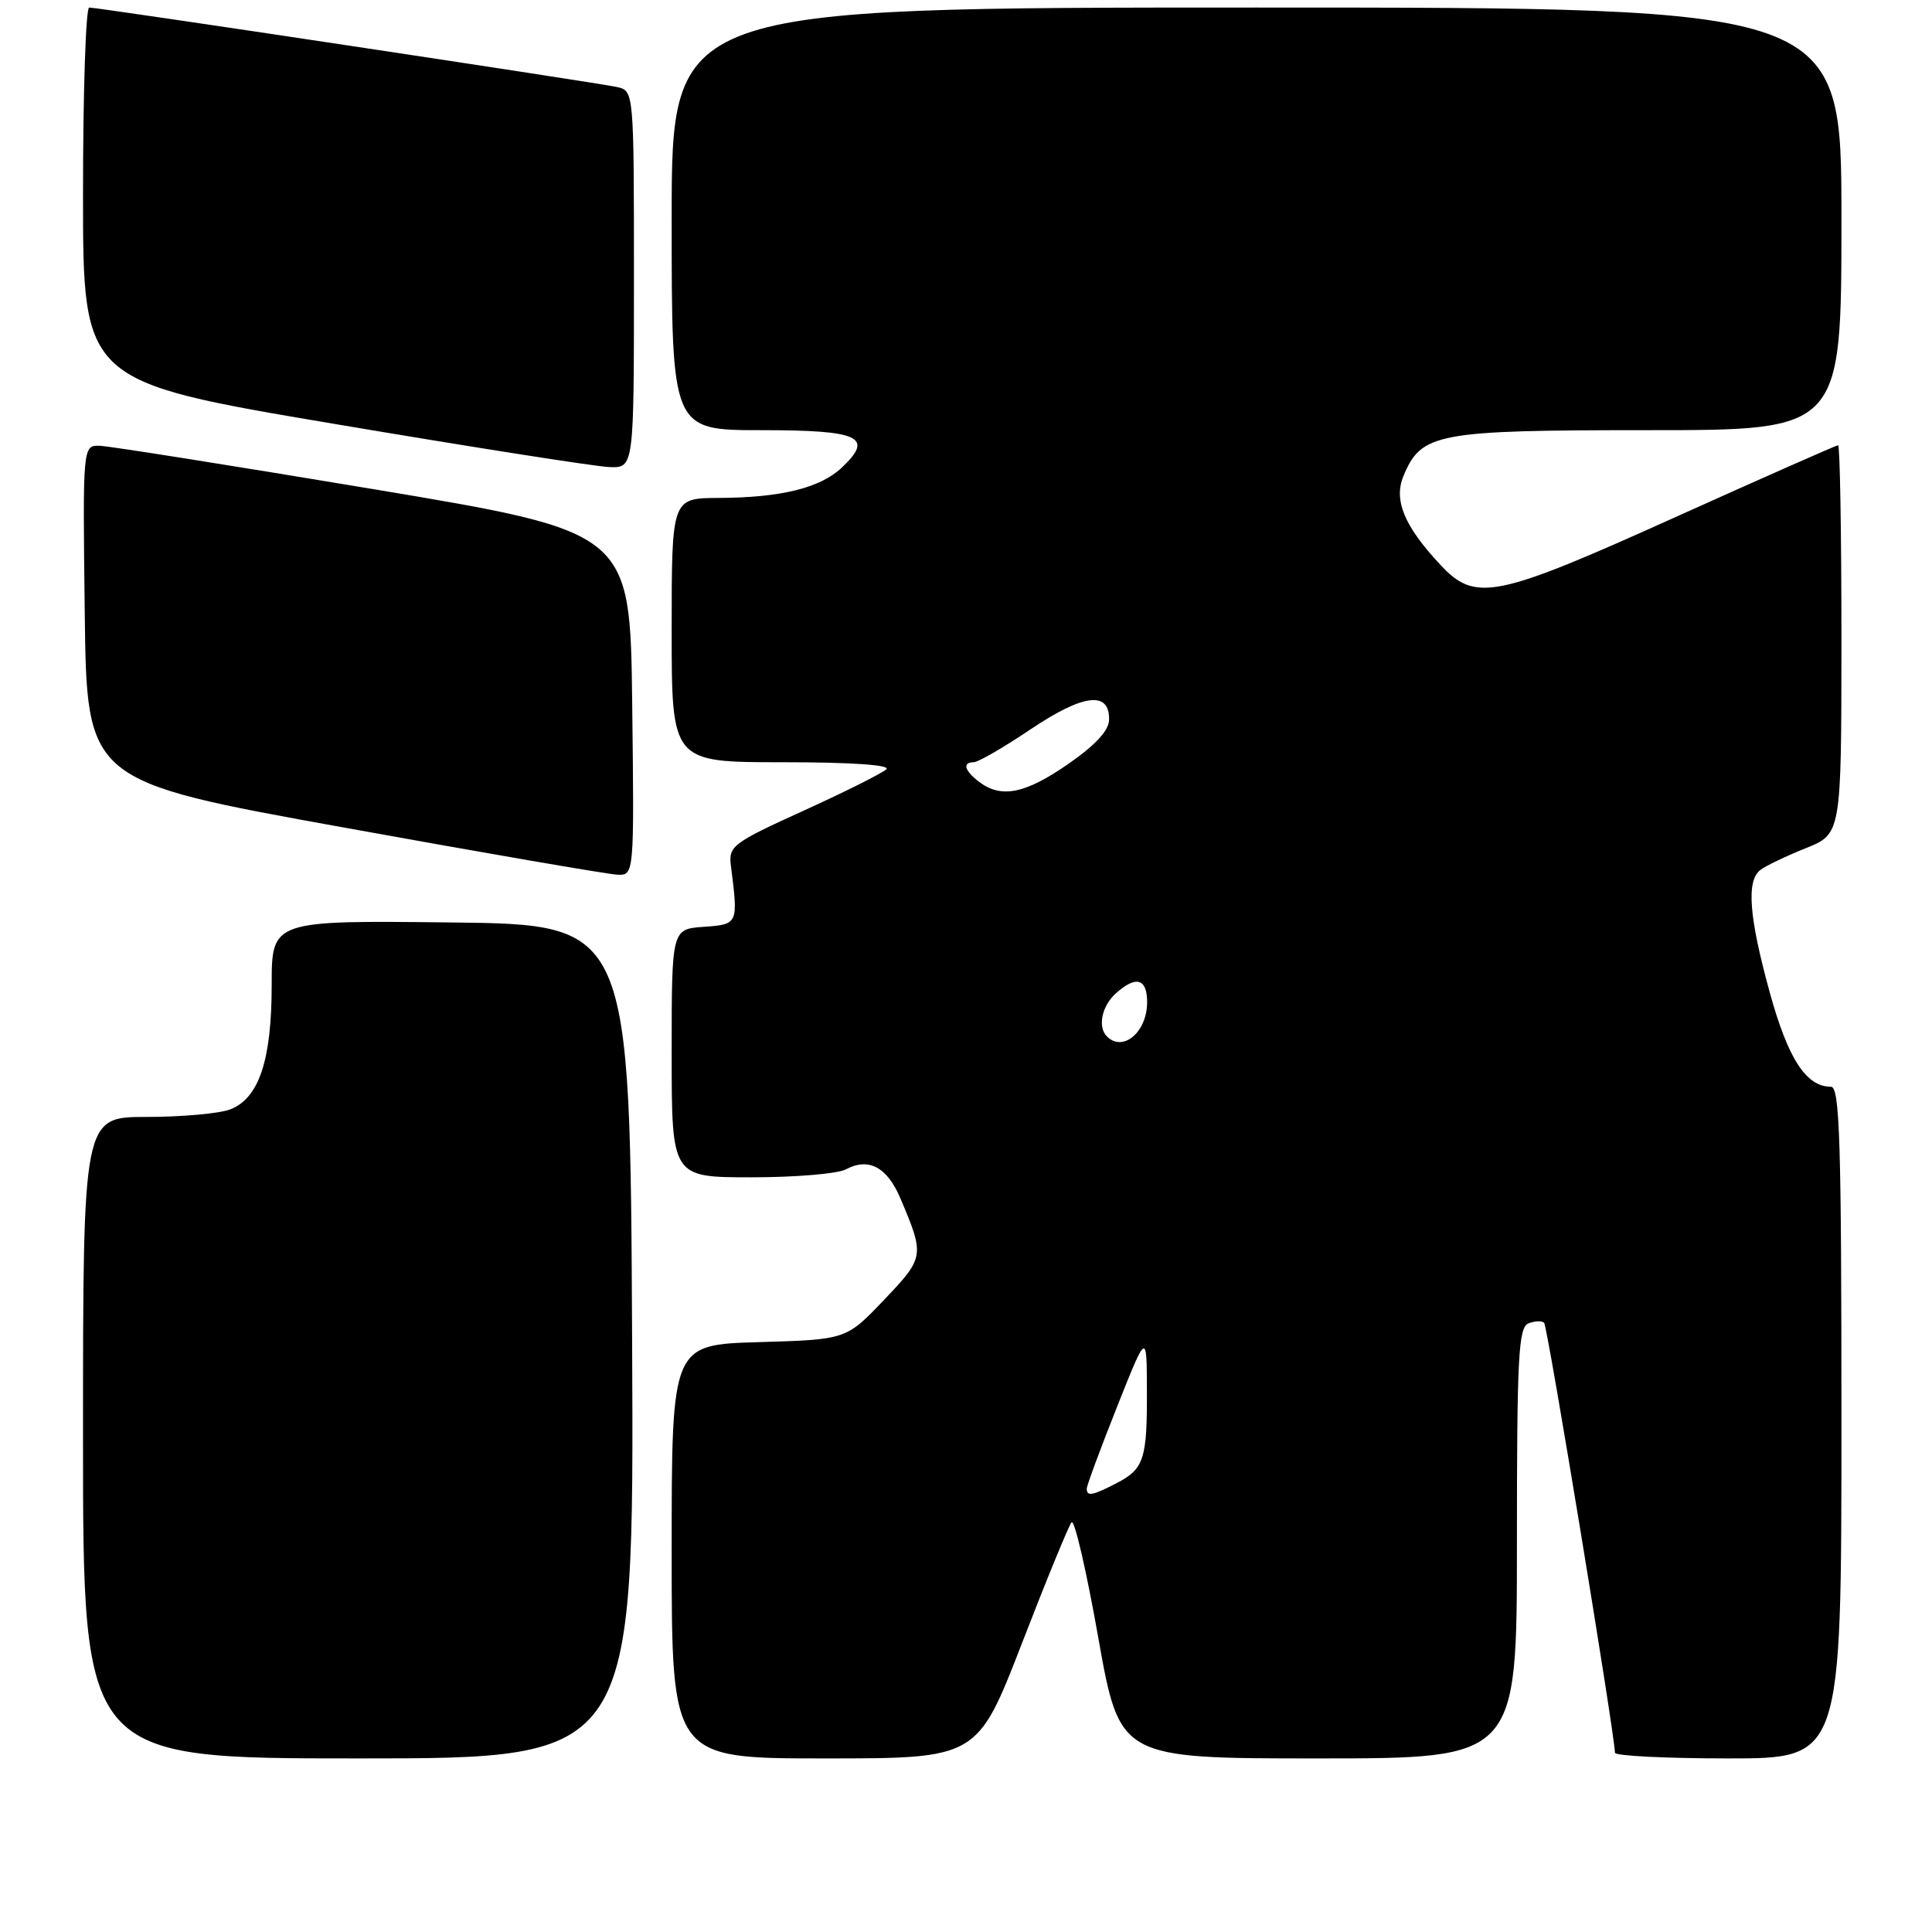 <?xml version="1.0" encoding="UTF-8" standalone="no"?>
<!DOCTYPE svg PUBLIC "-//W3C//DTD SVG 1.1//EN" "http://www.w3.org/Graphics/SVG/1.1/DTD/svg11.dtd" >
<svg xmlns="http://www.w3.org/2000/svg" xmlns:xlink="http://www.w3.org/1999/xlink" version="1.1" viewBox="0 0 256 256">
 <g >
 <path fill="currentColor"
d=" M 83.76 177.75 C 83.50 122.50 83.50 122.50 59.75 122.23 C 36.00 121.96 36.00 121.96 36.00 130.51 C 36.00 140.51 34.31 145.55 30.48 147.01 C 29.05 147.55 24.07 148.00 19.43 148.00 C 11.00 148.00 11.00 148.00 11.00 190.50 C 11.00 233.00 11.00 233.00 47.51 233.00 C 84.02 233.00 84.02 233.00 83.76 177.75 Z  M 135.41 217.75 C 138.65 209.36 141.62 202.14 141.99 201.71 C 142.37 201.28 143.96 208.14 145.52 216.96 C 148.37 233.00 148.37 233.00 174.68 233.00 C 201.00 233.00 201.00 233.00 201.00 204.47 C 201.00 179.68 201.20 175.86 202.54 175.35 C 203.39 175.02 204.32 174.99 204.61 175.28 C 205.05 175.72 213.96 229.84 213.99 232.25 C 214.00 232.66 220.75 233.00 229.00 233.00 C 244.00 233.00 244.00 233.00 244.00 188.50 C 244.00 151.19 243.78 144.00 242.61 144.00 C 239.32 144.00 236.92 140.29 234.50 131.50 C 231.75 121.49 231.38 116.73 233.25 115.28 C 233.94 114.74 236.64 113.45 239.25 112.40 C 243.99 110.50 243.99 110.50 244.00 84.75 C 244.00 70.59 243.80 59.00 243.56 59.00 C 243.31 59.00 233.64 63.28 222.05 68.50 C 198.09 79.31 195.51 79.83 190.84 74.82 C 186.08 69.73 184.64 66.27 185.96 63.09 C 188.33 57.37 190.31 57.00 218.40 57.00 C 244.00 57.00 244.00 57.00 244.00 29.00 C 244.00 1.00 244.00 1.00 166.50 1.00 C 89.00 1.00 89.00 1.00 89.00 29.00 C 89.00 57.00 89.00 57.00 100.89 57.00 C 113.95 57.00 115.87 57.90 111.52 61.98 C 108.66 64.67 103.46 65.94 95.25 65.98 C 89.00 66.00 89.00 66.00 89.00 83.50 C 89.00 101.00 89.00 101.00 103.70 101.00 C 112.79 101.00 118.04 101.36 117.45 101.93 C 116.93 102.44 112.00 104.91 106.50 107.41 C 97.03 111.72 96.52 112.11 96.85 114.73 C 97.83 122.46 97.83 122.48 93.25 122.81 C 89.00 123.11 89.00 123.11 89.00 139.56 C 89.00 156.00 89.00 156.00 99.57 156.00 C 105.38 156.00 111.02 155.53 112.10 154.94 C 115.10 153.34 117.55 154.65 119.30 158.77 C 122.54 166.41 122.51 166.61 117.13 172.25 C 112.13 177.50 112.13 177.50 100.57 177.84 C 89.00 178.17 89.00 178.17 89.00 205.59 C 89.00 233.00 89.00 233.00 109.25 233.00 C 129.50 233.00 129.50 233.00 135.41 217.75 Z  M 83.77 93.25 C 83.50 70.50 83.50 70.50 49.50 64.82 C 30.80 61.70 14.48 59.11 13.23 59.07 C 10.96 59.00 10.96 59.00 11.23 81.25 C 11.50 103.50 11.50 103.50 45.50 109.64 C 64.20 113.03 80.52 115.84 81.77 115.90 C 84.04 116.00 84.04 116.00 83.77 93.25 Z  M 84.00 37.02 C 84.00 12.04 84.00 12.04 81.75 11.53 C 79.19 10.96 13.08 1.00 11.82 1.00 C 11.37 1.00 11.00 12.15 11.00 25.77 C 11.00 50.55 11.00 50.55 44.25 56.16 C 62.54 59.25 78.96 61.83 80.75 61.89 C 84.00 62.00 84.00 62.00 84.00 37.02 Z  M 144.00 197.25 C 144.01 196.84 145.79 192.00 147.98 186.50 C 151.95 176.50 151.95 176.50 151.97 184.17 C 152.01 193.38 151.59 194.64 147.93 196.54 C 144.73 198.19 144.00 198.32 144.00 197.25 Z  M 146.67 137.33 C 145.42 136.09 145.99 133.32 147.83 131.65 C 150.52 129.22 152.00 129.63 152.00 132.80 C 152.00 136.75 148.80 139.47 146.67 137.33 Z  M 129.75 103.61 C 127.79 102.12 127.48 101.00 129.03 101.00 C 129.60 101.00 133.01 99.03 136.60 96.61 C 143.57 91.94 147.03 91.52 146.96 95.37 C 146.94 96.80 145.14 98.74 141.52 101.25 C 135.85 105.18 132.67 105.82 129.75 103.61 Z "/>
</g>
</svg>